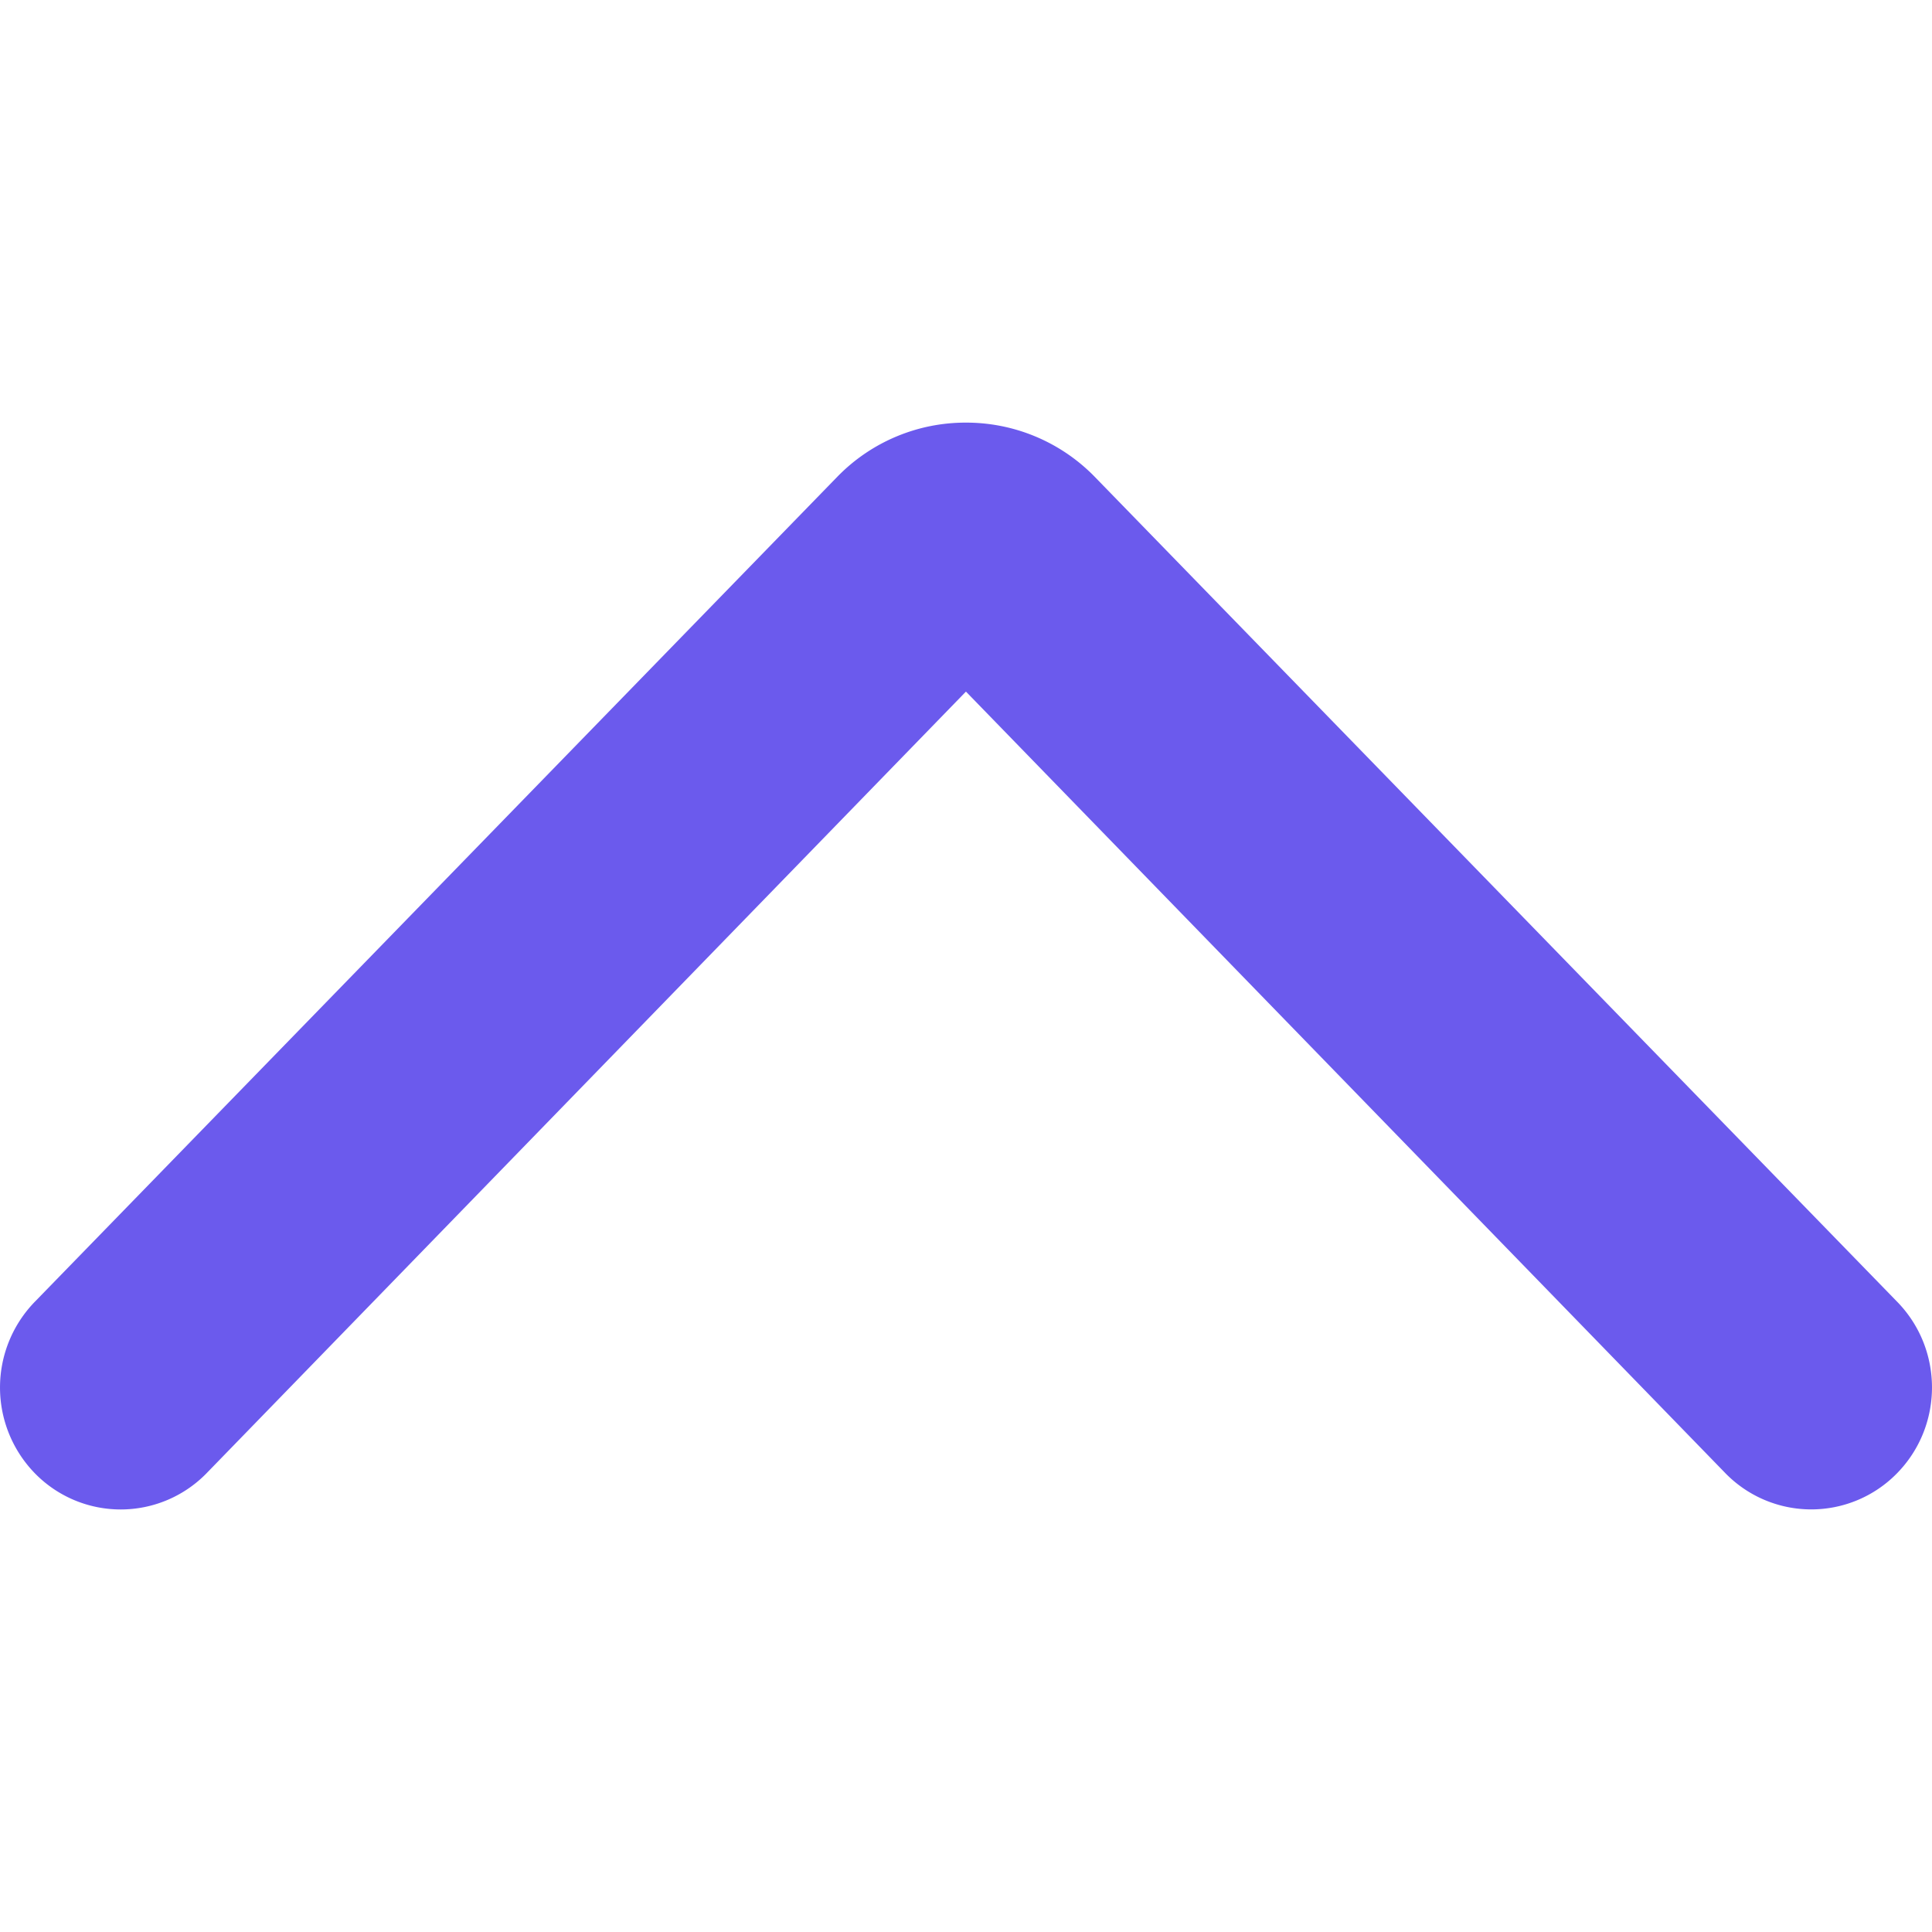<svg xmlns="http://www.w3.org/2000/svg" width="32" height="32" viewBox="0 0 32 32">
    <path fill="#6b5aed" fill-rule="evenodd" d="M16 7a2.97 2.97 0 0 1 2.121.886l13.293 13.666c.781.79.781 2.067 0 2.857a1.986 1.986 0 0 1-2.828 0L15.999 11.455 3.413 24.41a1.986 1.986 0 0 1-2.828 0 2.037 2.037 0 0 1 0-2.857L13.879 7.886A2.962 2.962 0 0 1 16 7z"/>
</svg>
